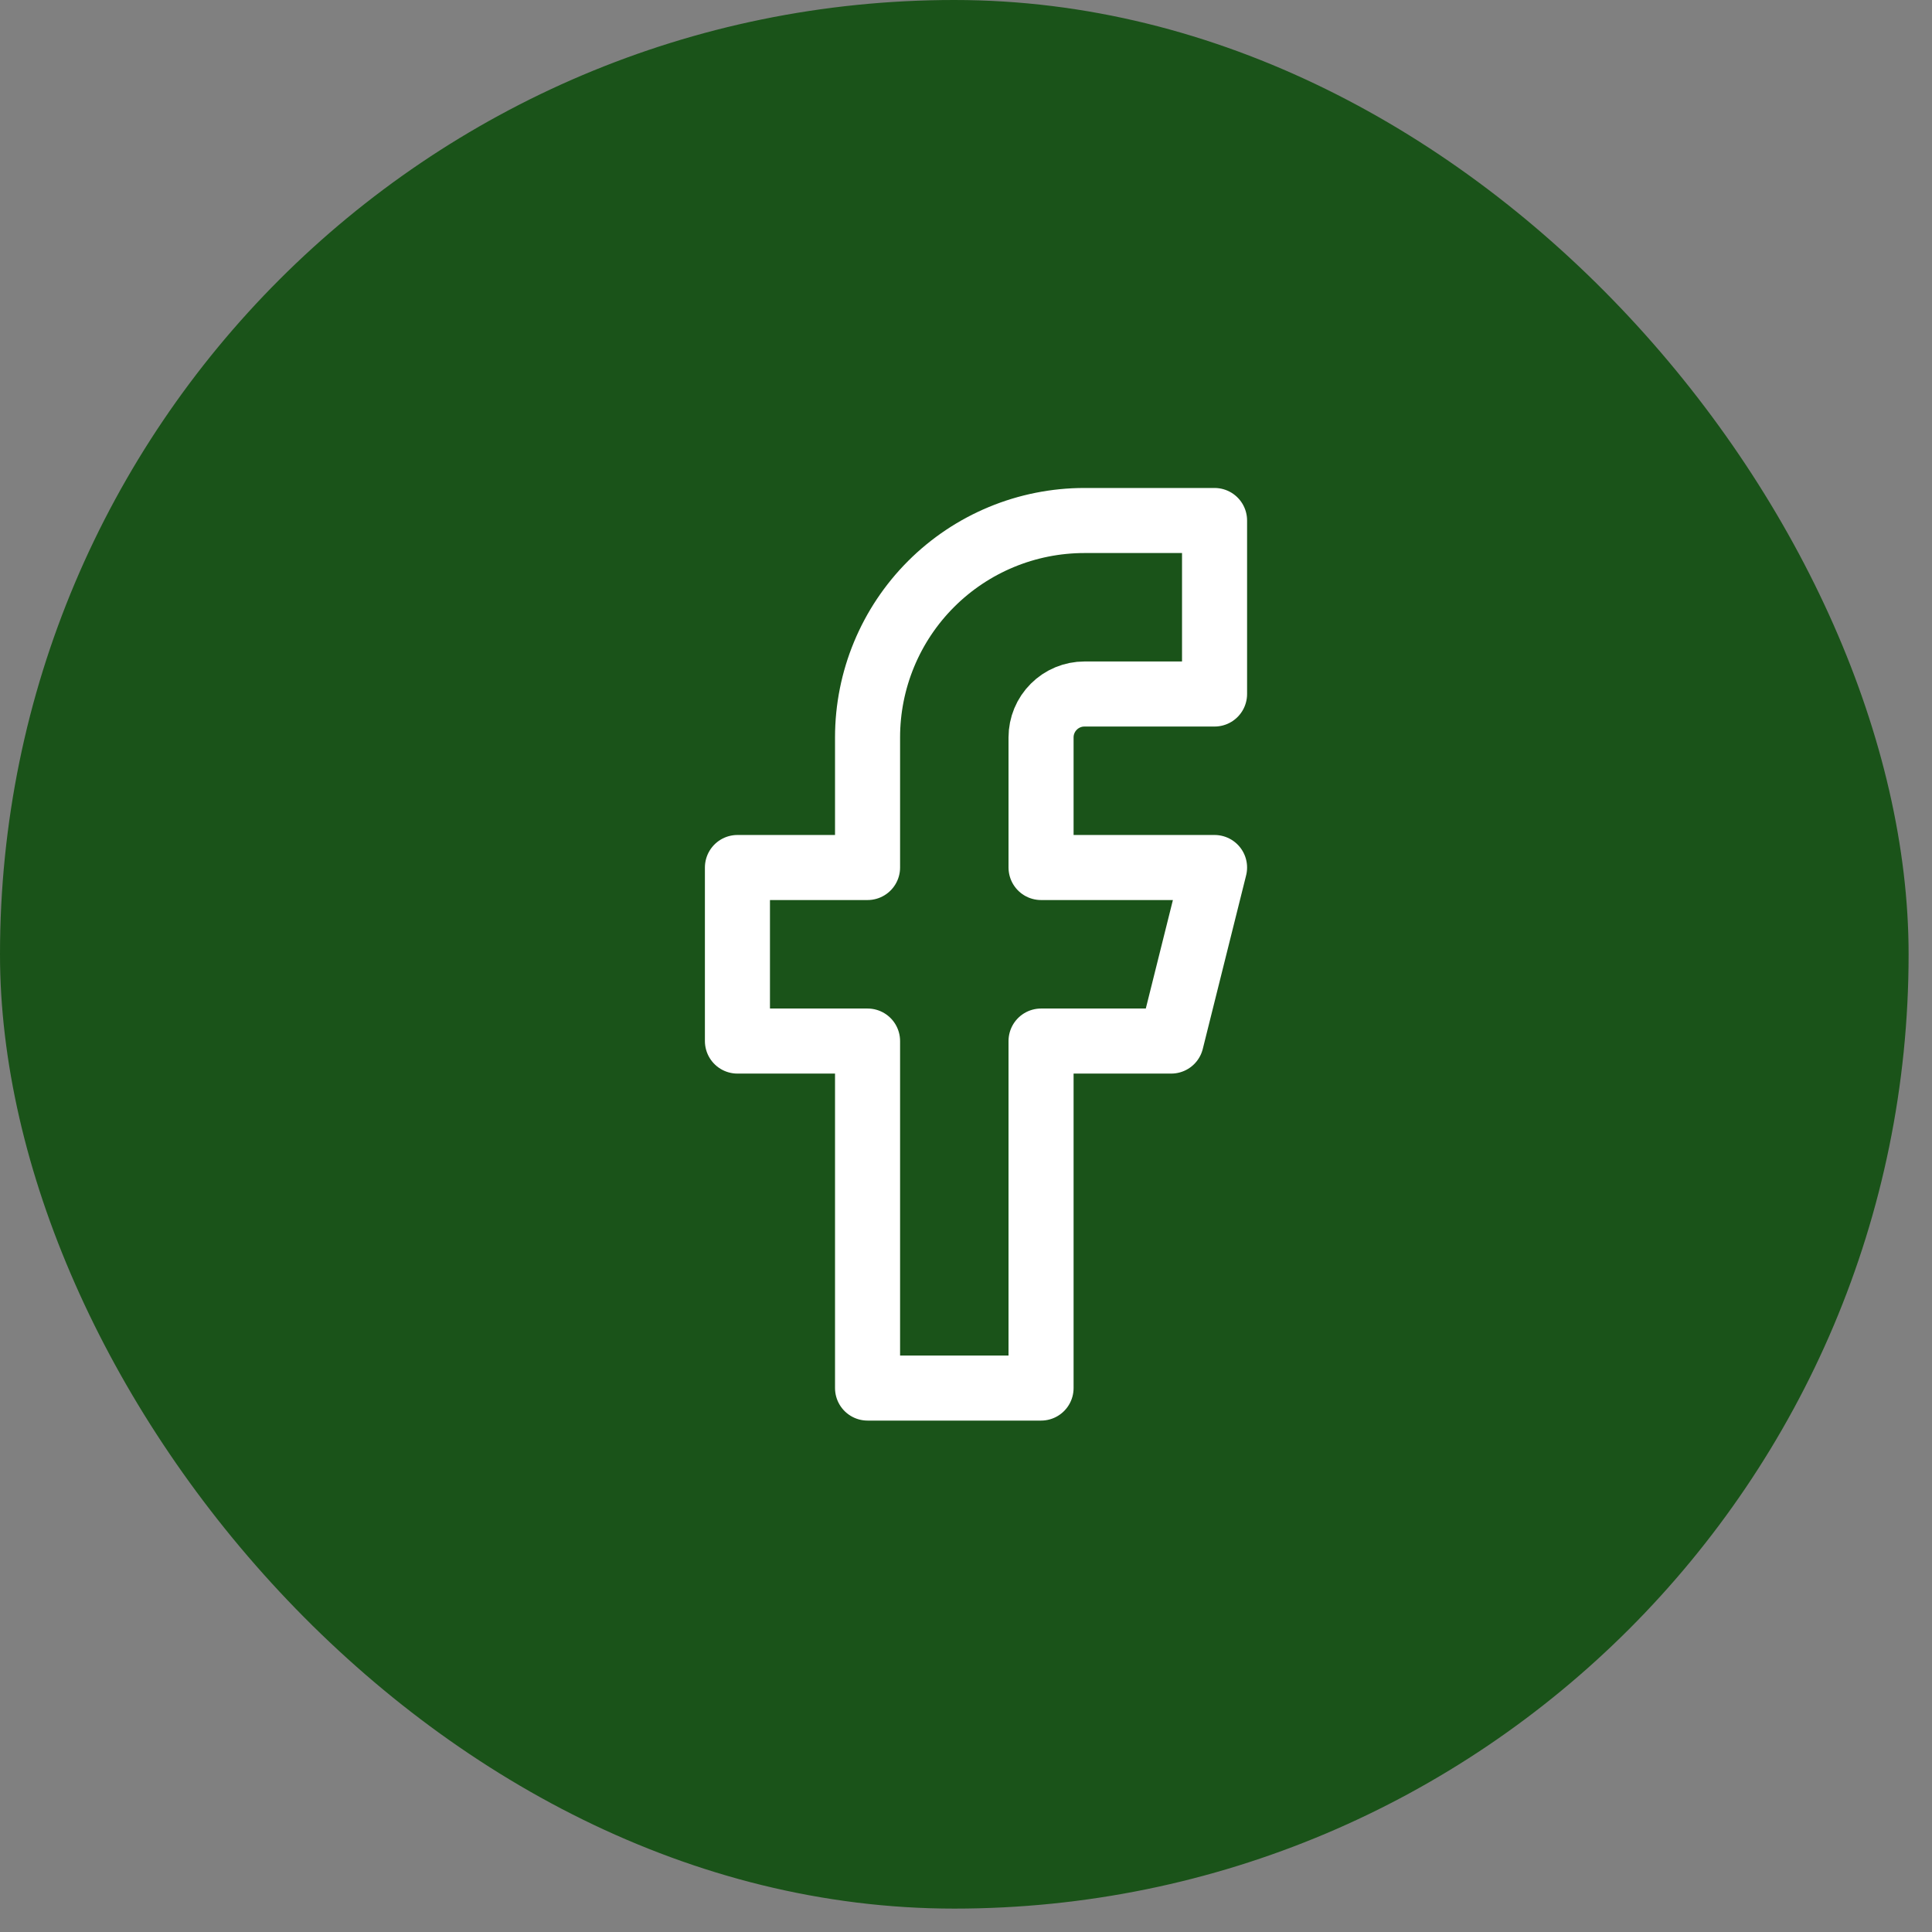 <svg width="46" height="46" viewBox="0 0 46 46" fill="none" xmlns="http://www.w3.org/2000/svg">
<rect x="0" y="0" width="46" height="46" fill="#808080" stroke="none"/>
<rect width="45.443" height="45.443" rx="22.721" fill="#1A5319"/>
<path d="M28.918 12.393H25.82C24.45 12.393 23.137 12.937 22.169 13.905C21.2 14.874 20.656 16.187 20.656 17.557V20.655H17.558V24.787H20.656V33.049H24.787V24.787H27.886L28.918 20.655H24.787V17.557C24.787 17.283 24.896 17.02 25.09 16.827C25.283 16.633 25.546 16.524 25.82 16.524H28.918V12.393Z" stroke="white" stroke-width="1.549" stroke-linecap="round" stroke-linejoin="round"/>
</svg>
